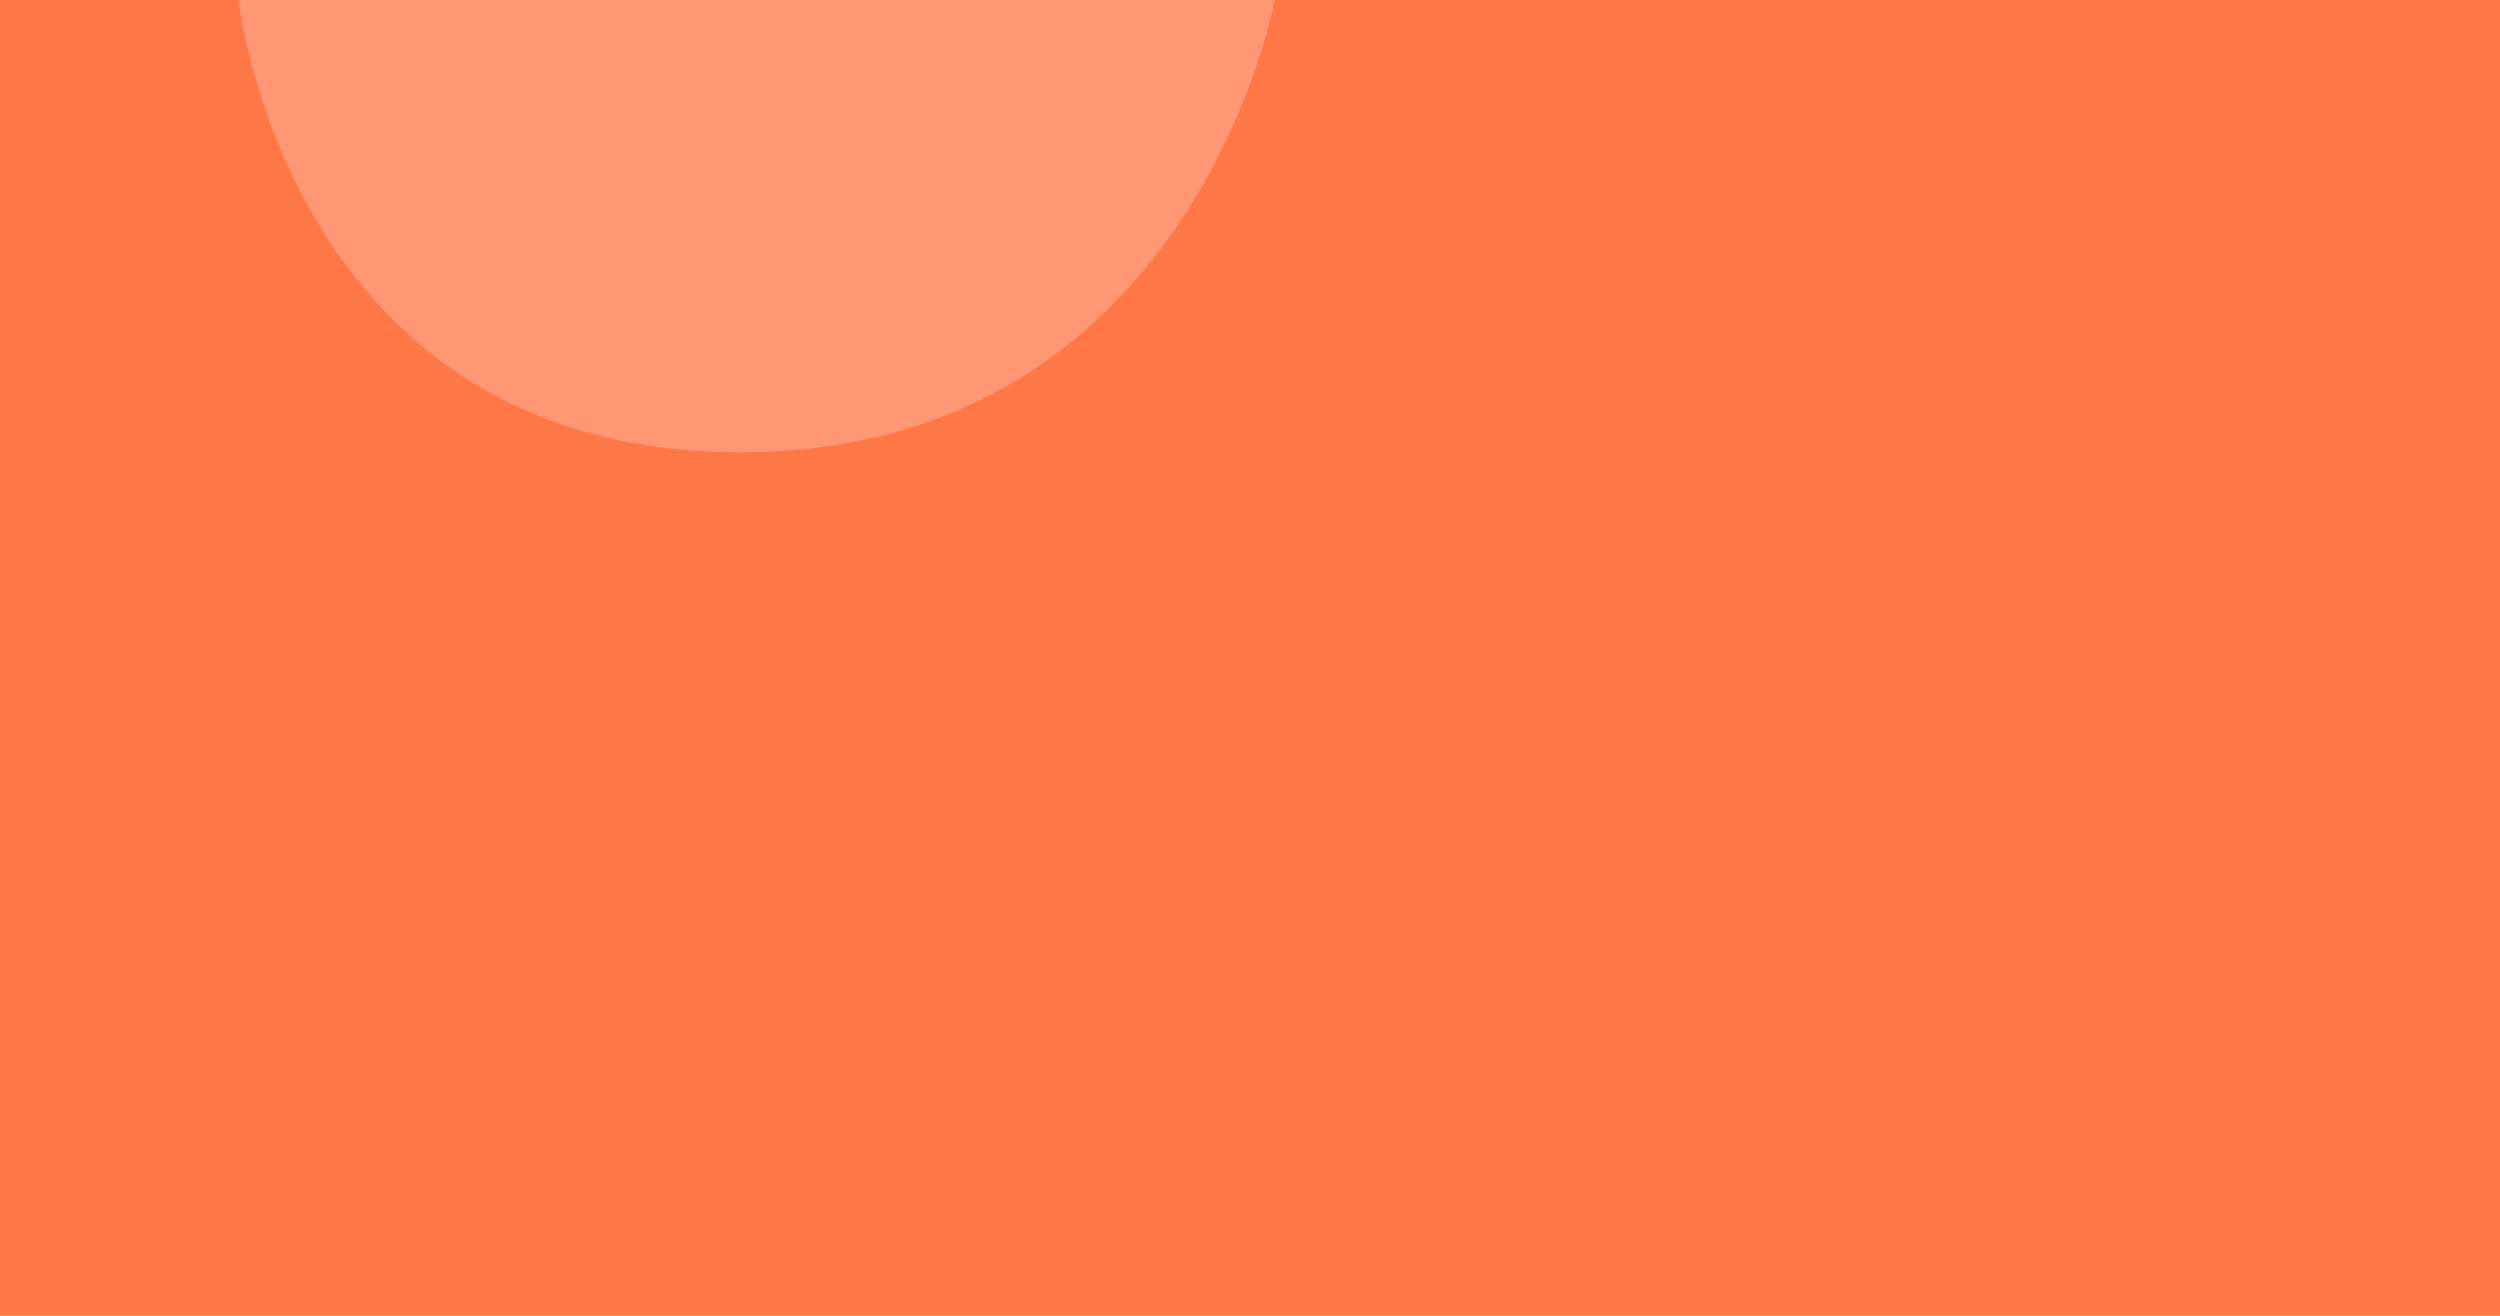 
<svg xmlns="http://www.w3.org/2000/svg" width="152" height="80" viewBox="0 0 152 80" fill="none">
<rect width="152" height="80" fill="#FE7747"/>
<path d="M45 27.5C17.5 27.5 14.5 0 14.5 0H77.5C77.5 0 72.5 27.5 45 27.5Z" fill="#FF9774"/>
</svg>